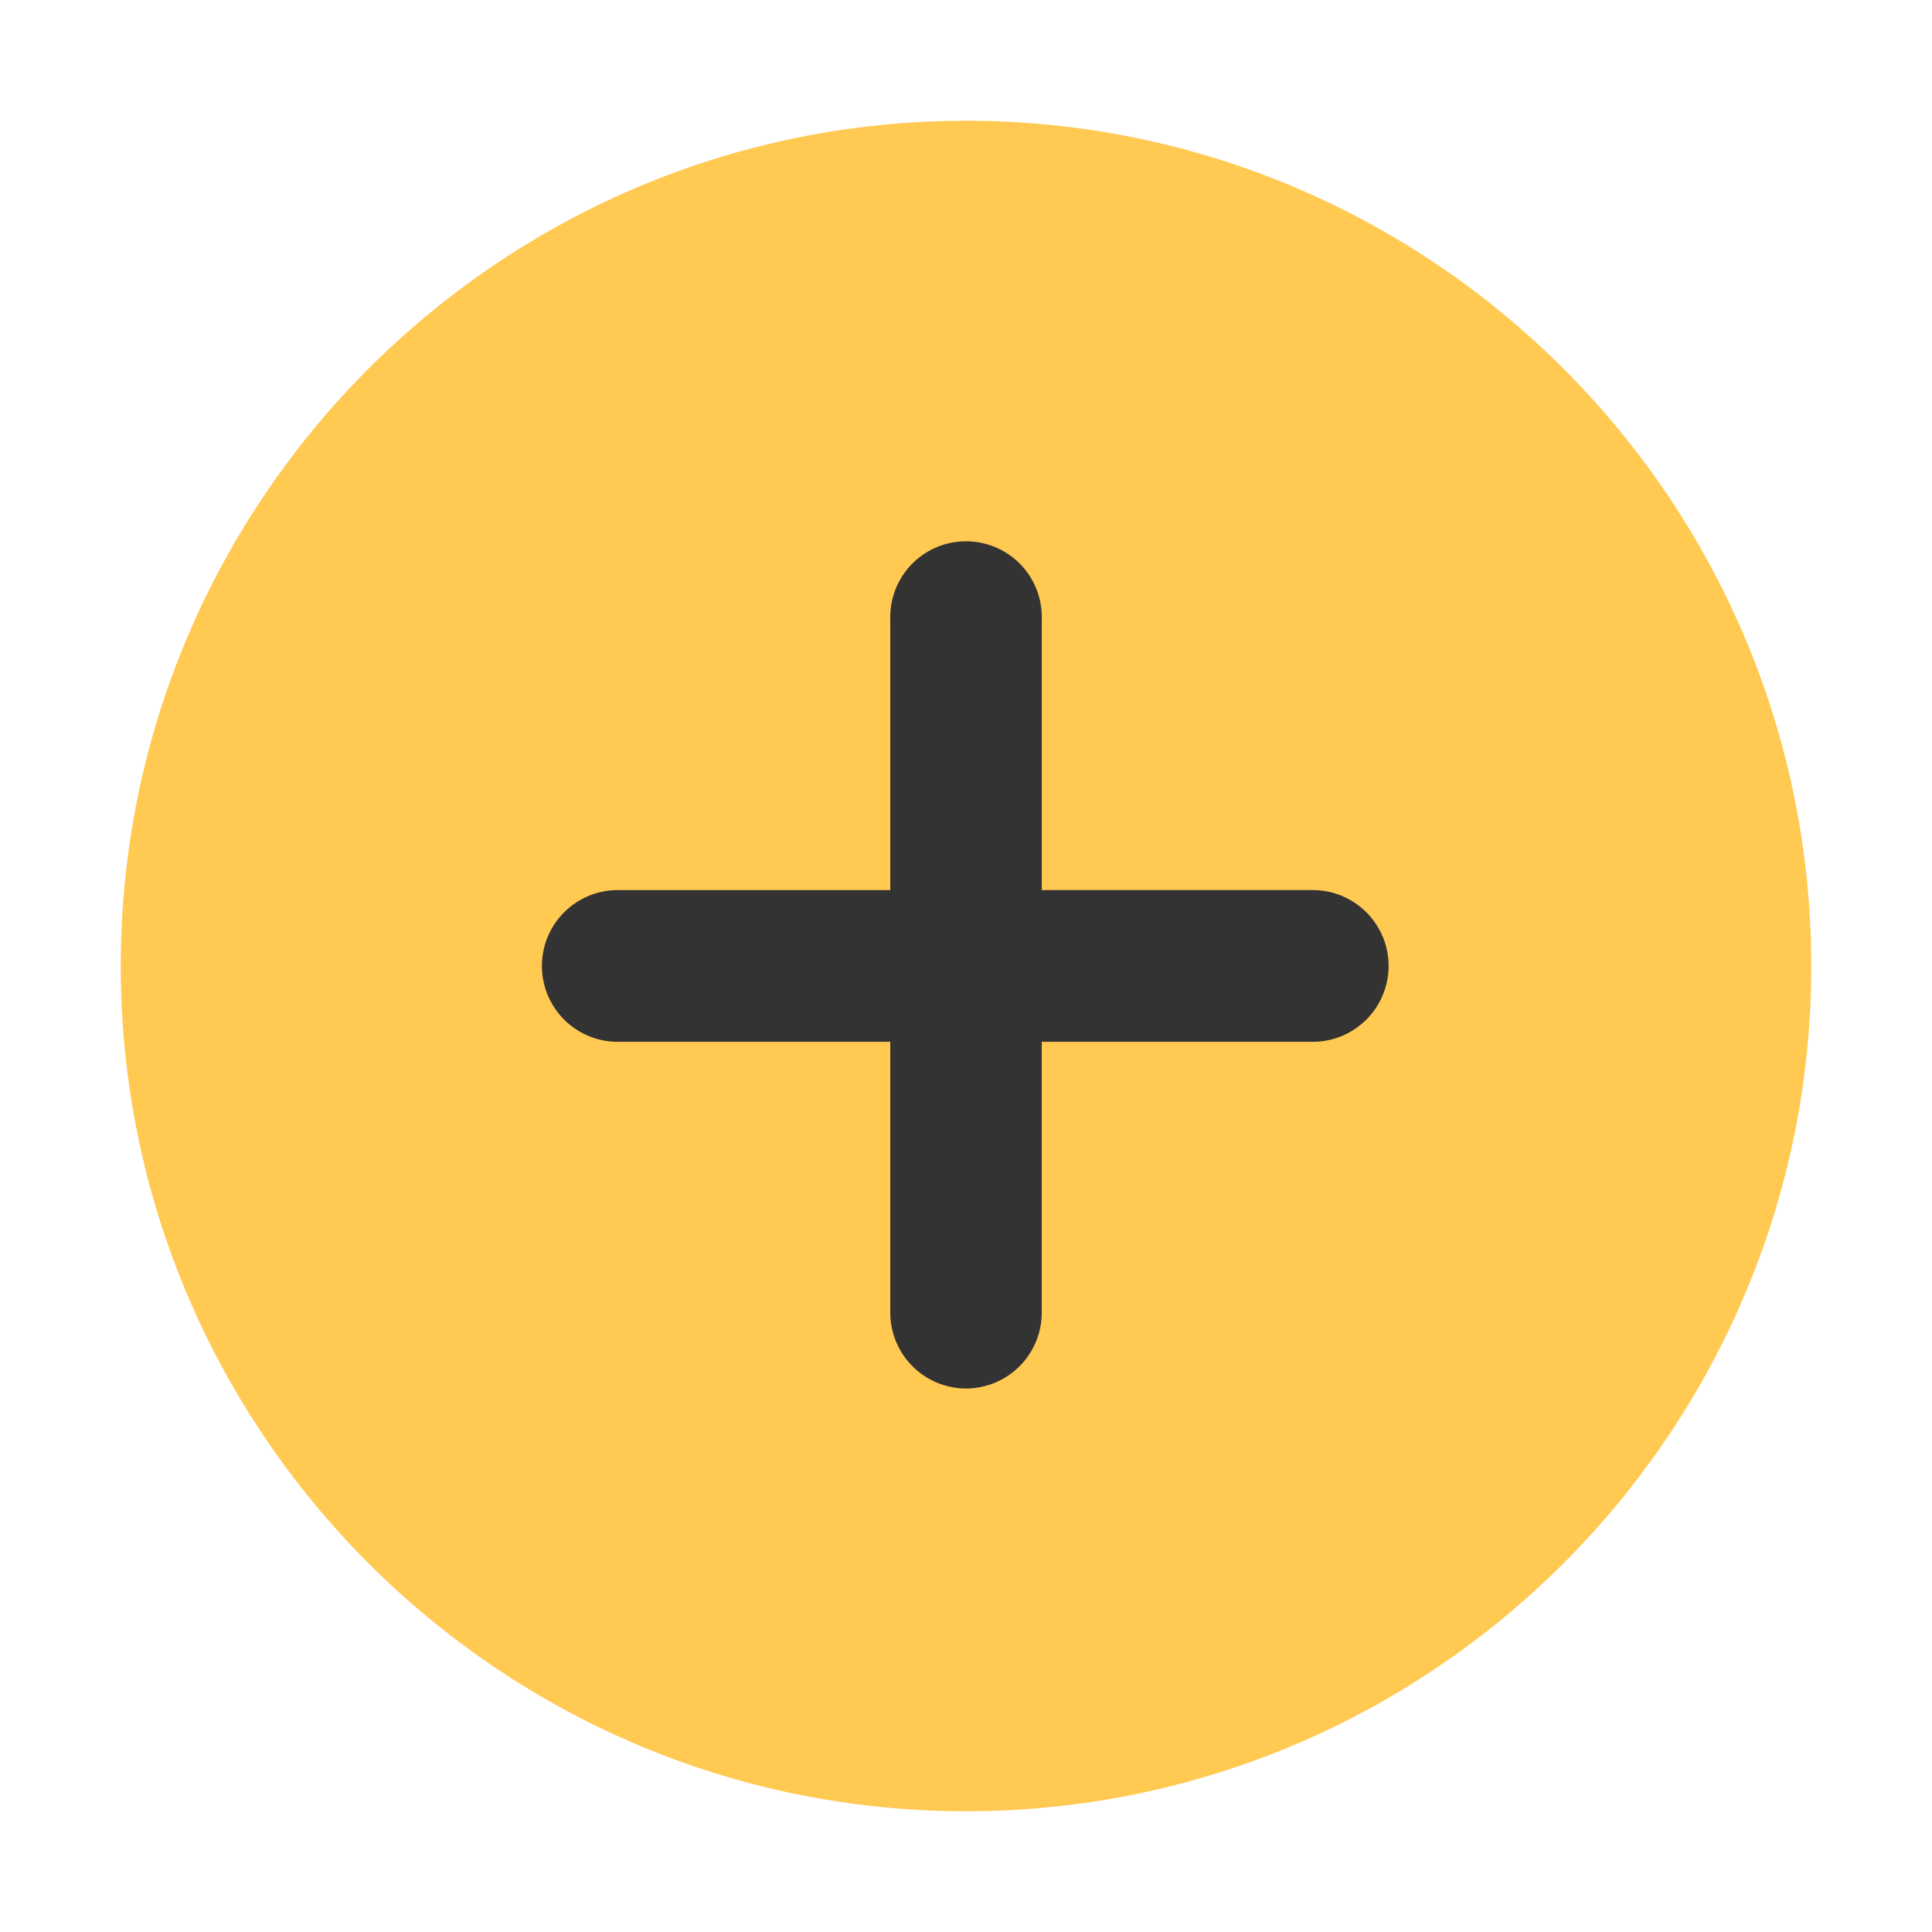 <?xml version="1.0" standalone="no"?><!DOCTYPE svg PUBLIC "-//W3C//DTD SVG 1.1//EN" "http://www.w3.org/Graphics/SVG/1.1/DTD/svg11.dtd"><svg t="1678364699406" class="icon" viewBox="0 0 1024 1024" version="1.1" xmlns="http://www.w3.org/2000/svg" p-id="8709" xmlns:xlink="http://www.w3.org/1999/xlink" width="200" height="200"><path d="M511.984 64C264.976 64 64 264.96 64 512.016 64 759.024 264.976 960 511.984 960 759.056 960 960 759.024 960 512.016 960 264.944 759.024 64 511.984 64z" fill="#ffc952" p-id="8710" data-spm-anchor-id="a313x.7781069.0.i0" class=""></path><path d="M695.76 552.16h-143.616v143.536A40.224 40.224 0 0 1 512 735.936a40.256 40.256 0 0 1-40.128-40.24v-143.52h-143.632a40.208 40.208 0 1 1 0-80.4h143.632v-143.584a40.16 40.16 0 1 1 80.288 0v143.568h143.616a40.208 40.208 0 1 1 0 80.416z" fill="#333333" p-id="8711" data-spm-anchor-id="a313x.7781069.0.i3" class="selected"></path></svg>